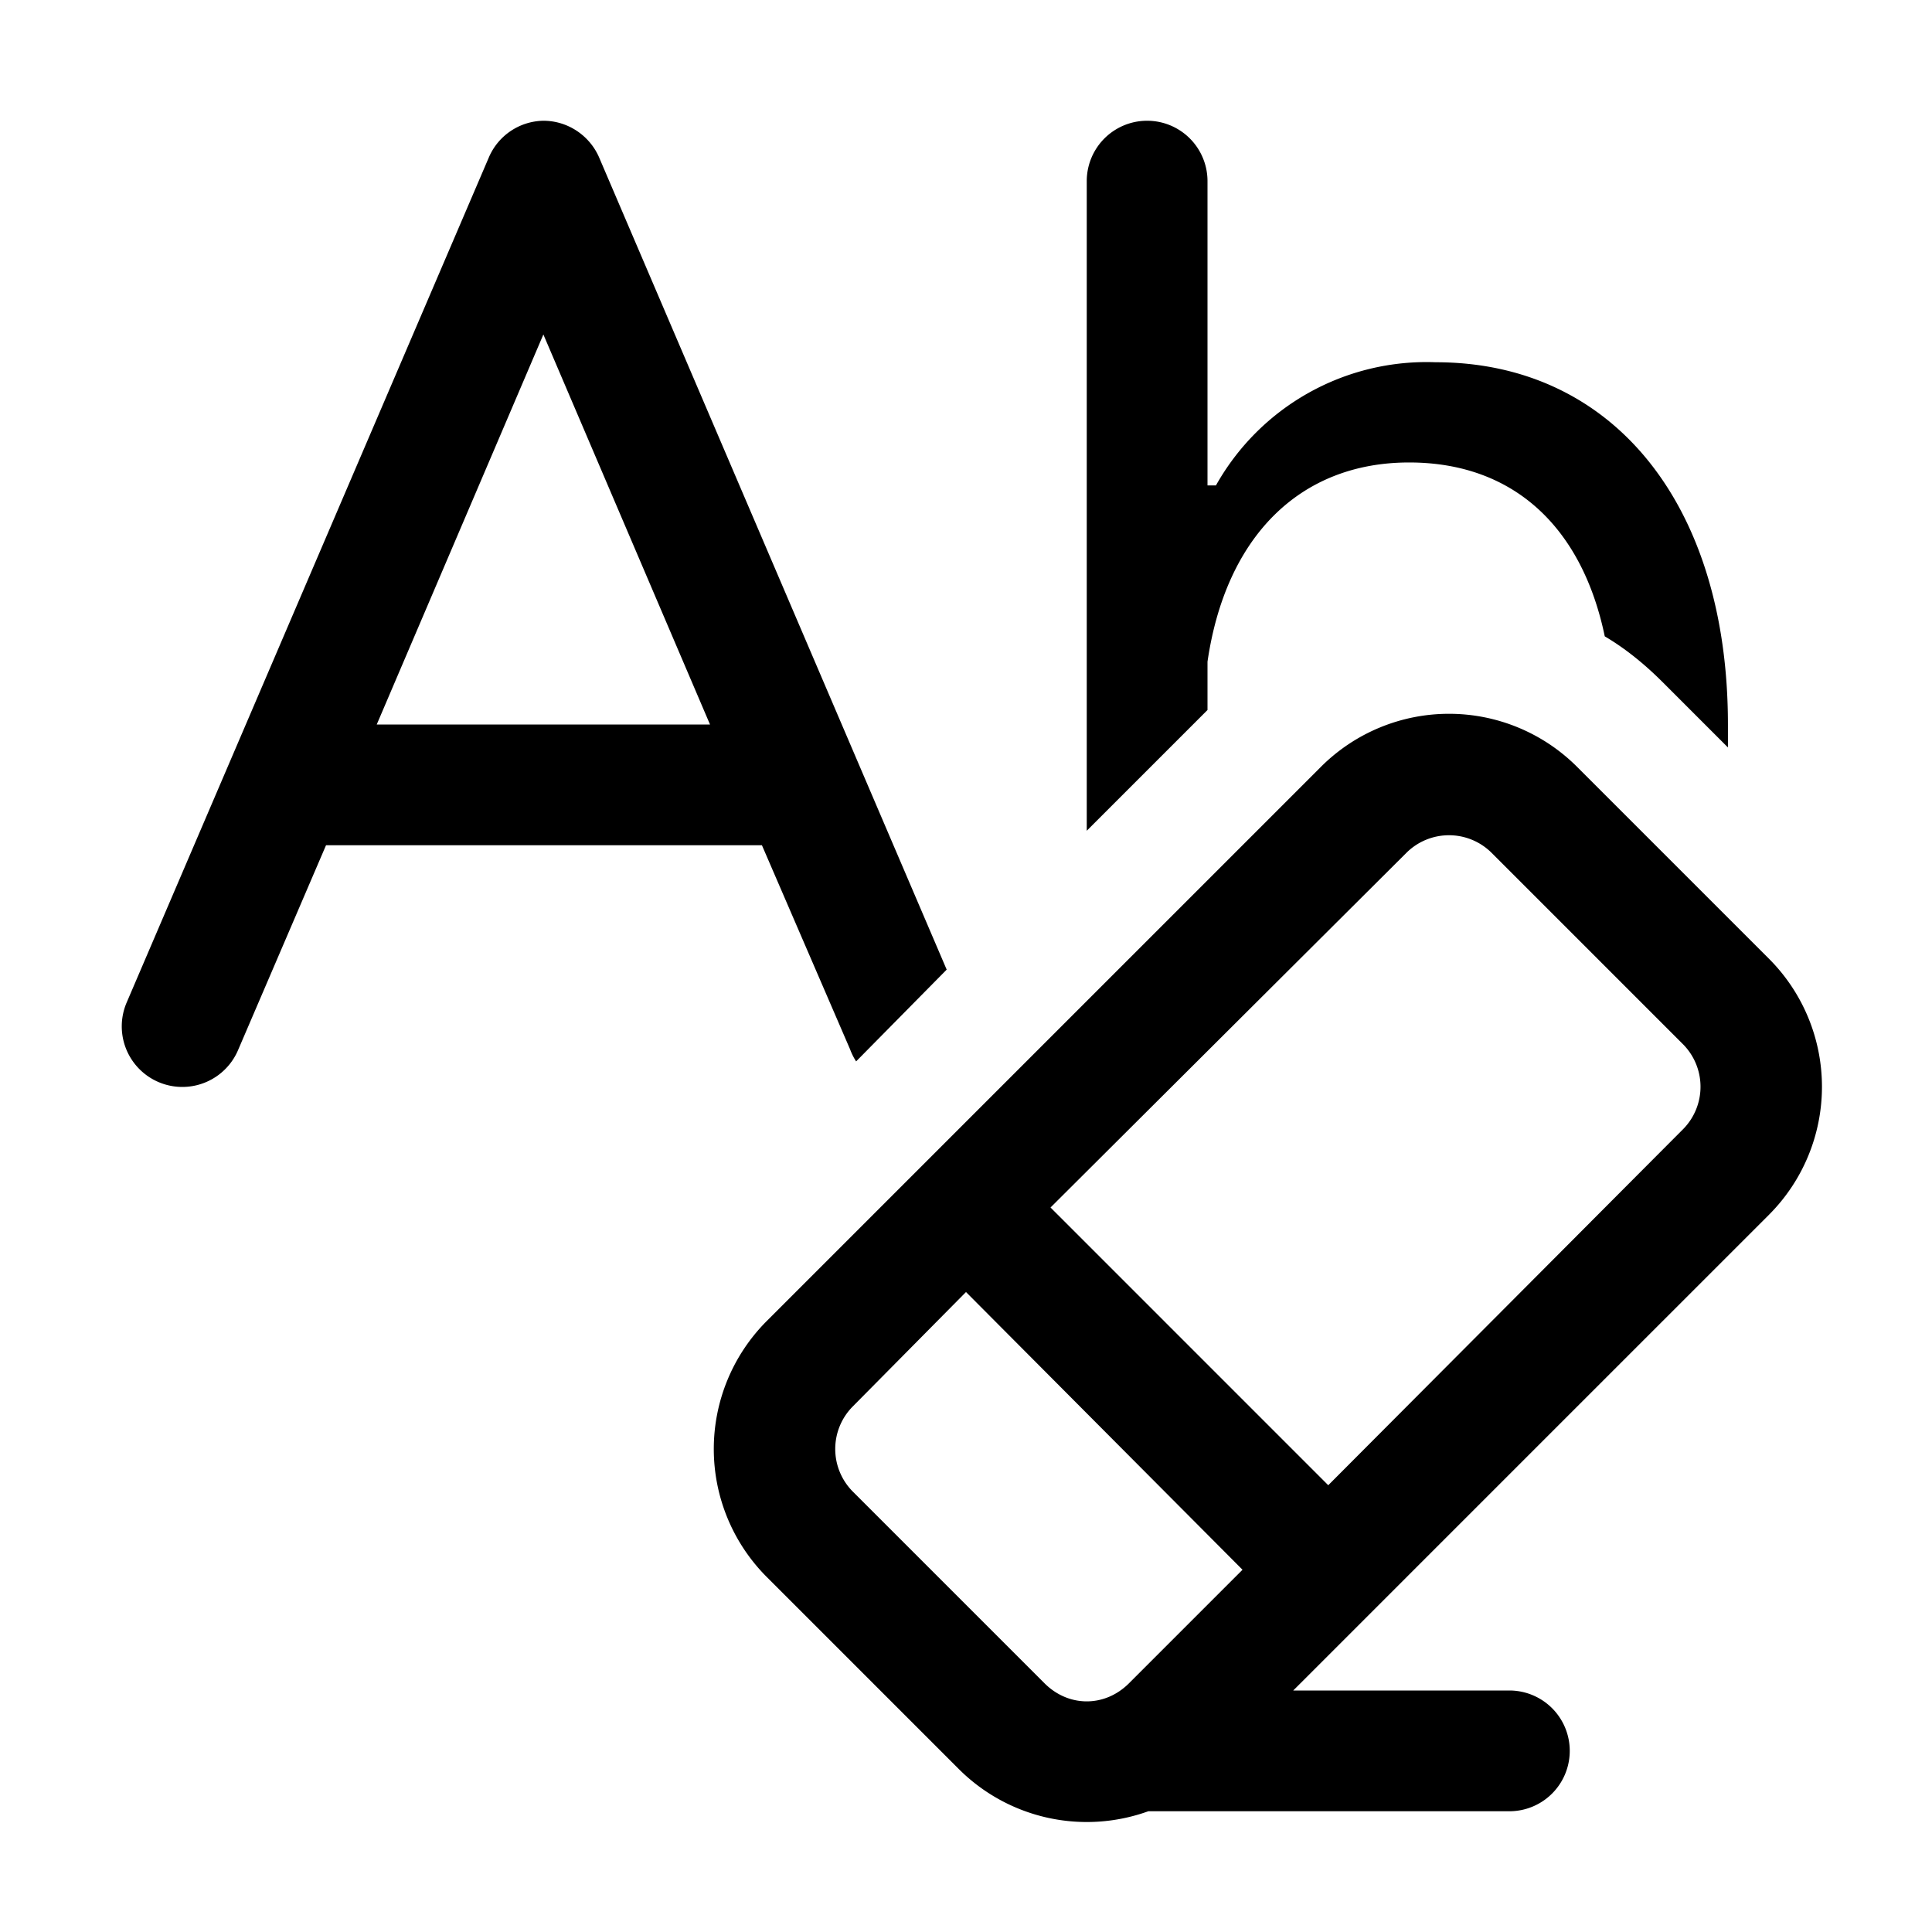 <svg width="16" height="16" viewBox="0 0 16 16" xmlns="http://www.w3.org/2000/svg"><path fill="currentColor" d="M4.5 1c.2 0 .38.12.46.3l2.88 6.73-.75.76a.5.5 0 0 1-.05-.1L6.31 7H2.7l-.73 1.7a.5.5 0 0 1-.92-.4l3-7A.5.5 0 0 1 4.5 1Zm1.38 5L4.5 2.77 3.12 6h2.76Zm8.43.2V6c0-1.82-.95-3-2.42-3a2 2 0 0 0-1.82 1.02H10V1.5a.5.5 0 1 0-1 0v5.38l1-1v-.4c.15-1.03.76-1.65 1.67-1.65.86 0 1.43.53 1.62 1.44.17.1.33.23.48.38l.54.54ZM9.51 15a1.5 1.5 0 0 1-1.57-.35l-1.59-1.59a1.5 1.5 0 0 1 0-2.12l4.59-4.59a1.5 1.5 0 0 1 2.12 0l1.59 1.59a1.5 1.5 0 0 1 0 2.12l-3.29 3.29-.01.01-.64.64h1.79a.5.5 0 0 1 0 1h-3Zm.78-2L8 10.7l-.94.95a.5.5 0 0 0 0 .7l1.59 1.59c.2.2.5.2.7 0l.94-.94Zm.71-.7 2.94-2.95a.5.5 0 0 0 0-.7l-1.59-1.59a.5.5 0 0 0-.7 0L8.7 10 11 12.3Z"/></svg>